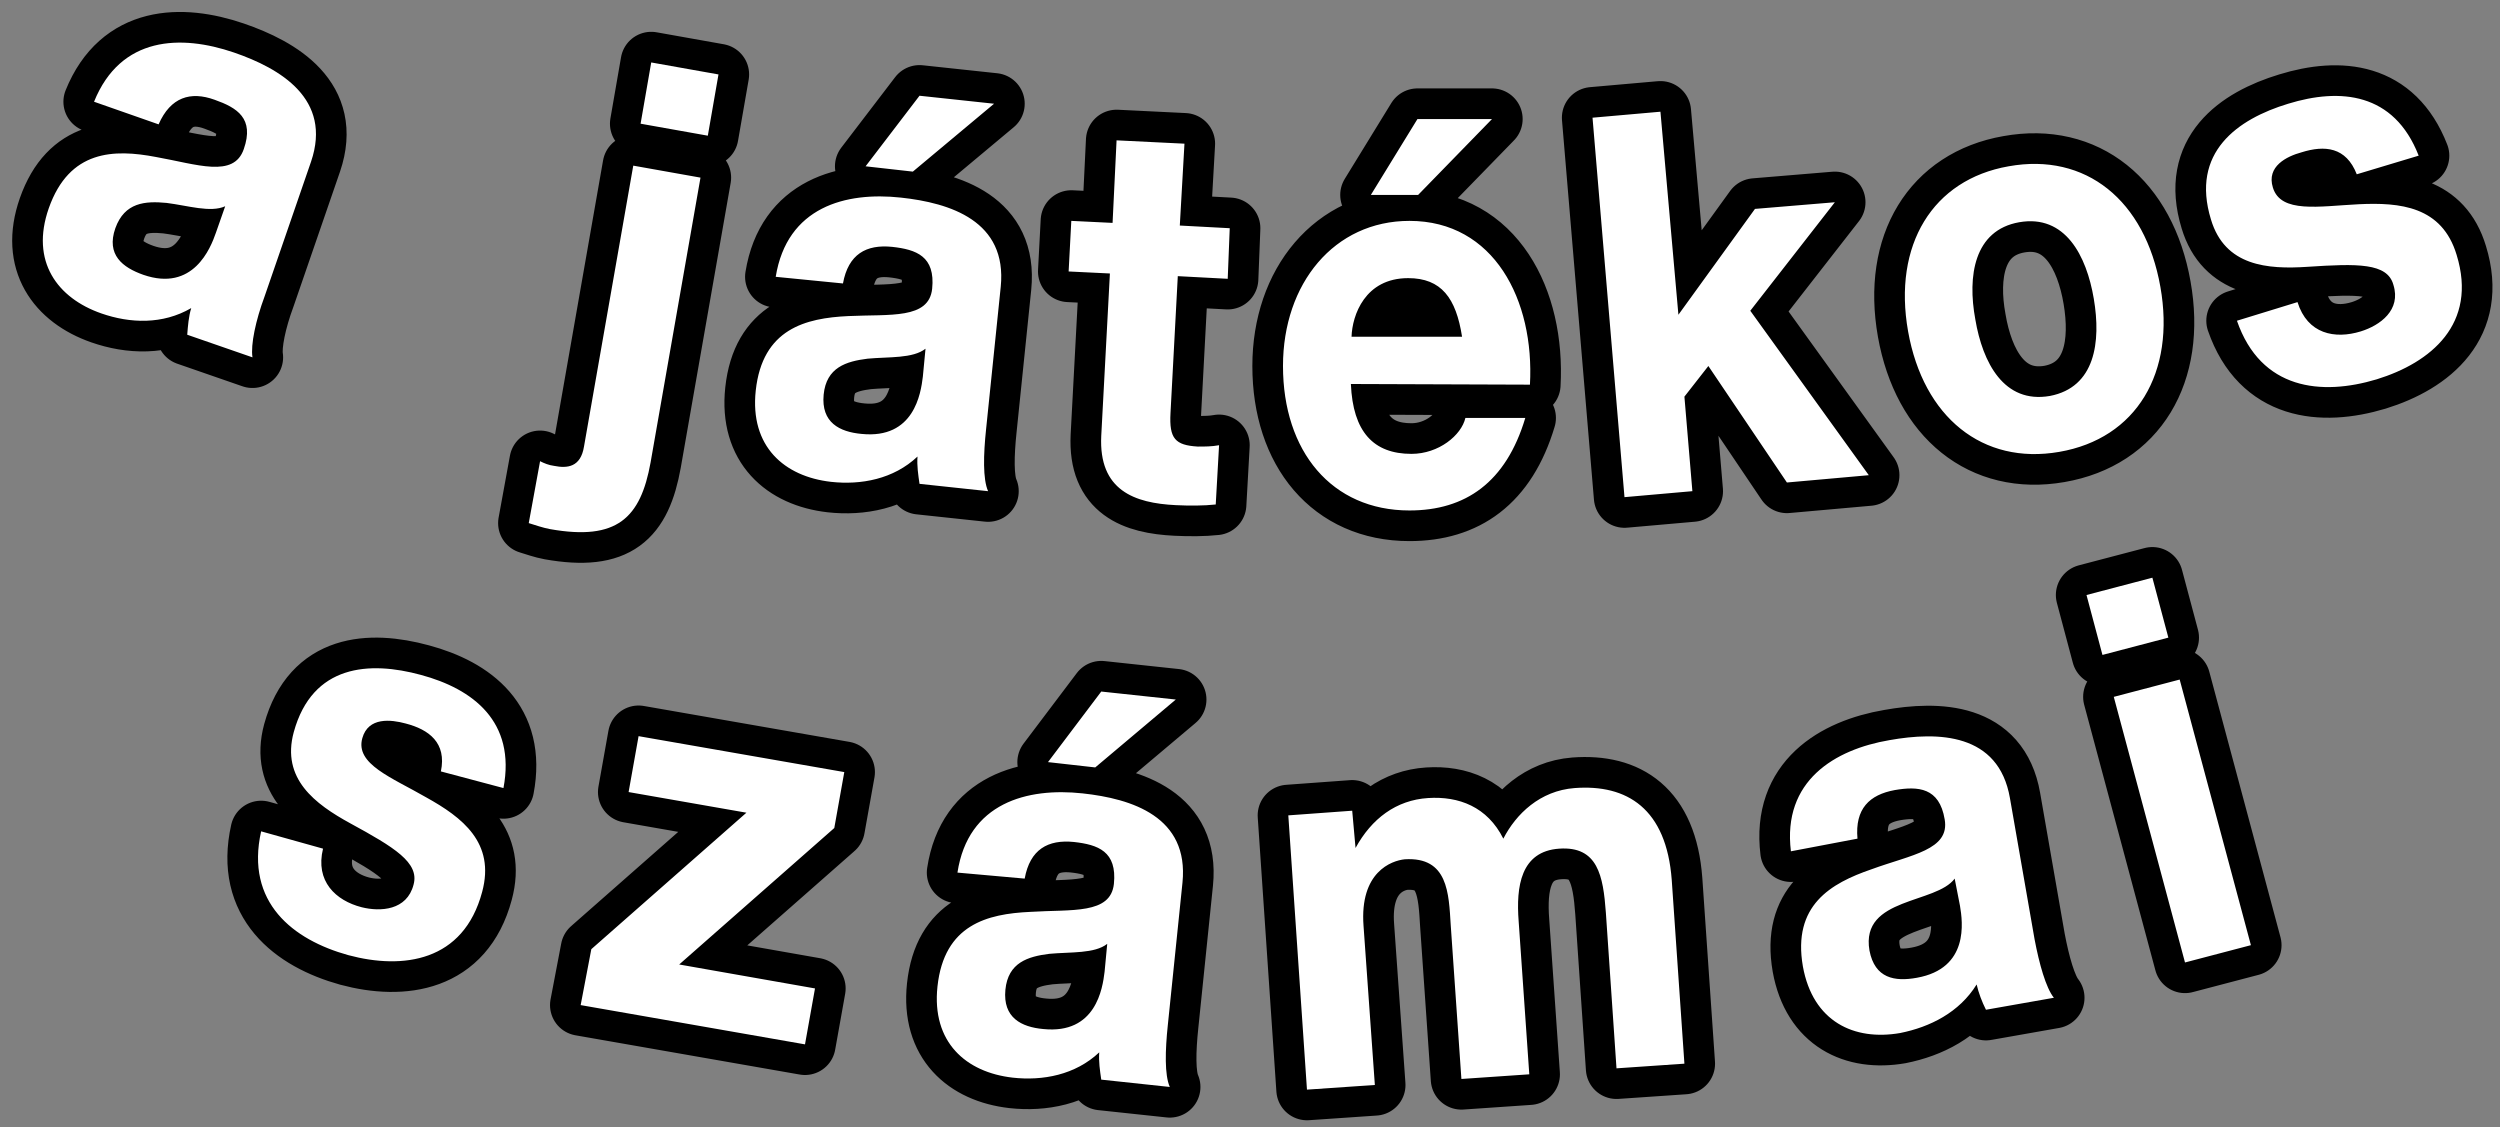 <svg xmlns="http://www.w3.org/2000/svg" width="102" height="46" viewBox="0 0 102 46" fill="none">
    <rect x="0" y="0" width="102" height="46" fill="#808080" stroke="none"/>
    <path
        d="M91.267 13.086C92.245 15.911 94.716 16.155 96.971 15.476C99.171 14.797 101.099 13.222 100.23 10.398C99.632 8.415 97.921 8.252 96.237 8.333C94.608 8.415 93.059 8.714 92.734 7.654C92.462 6.785 93.304 6.378 93.901 6.215C94.852 5.916 95.721 5.997 96.156 7.111L98.682 6.351C97.677 3.77 95.477 3.58 93.358 4.232C91.294 4.857 89.366 6.215 90.208 8.958C90.778 10.859 92.516 10.995 94.146 10.886C96.183 10.751 97.405 10.723 97.65 11.62C97.975 12.652 97.106 13.277 96.319 13.521C95.259 13.847 94.146 13.63 93.738 12.326L91.267 13.086ZM80.593 13.032C80.267 11.267 80.538 9.393 82.385 9.067C84.259 8.741 85.129 10.425 85.427 12.19C85.726 13.956 85.482 15.802 83.635 16.155C81.761 16.481 80.891 14.797 80.593 13.032ZM77.85 13.521C78.474 17.025 80.891 18.98 84.015 18.437C87.166 17.894 88.768 15.205 88.143 11.701C87.519 8.17 85.101 6.215 81.951 6.785C78.855 7.328 77.225 9.99 77.85 13.521ZM66.279 20.284L69.049 20.04L68.724 16.183L69.701 14.933L72.906 19.686L76.247 19.388L71.412 12.679L74.862 8.252L71.603 8.523L68.479 12.842L67.746 4.558L64.975 4.802L66.279 20.284ZM55.143 13.738C55.17 12.869 55.687 11.348 57.452 11.348C58.81 11.348 59.407 12.163 59.652 13.738H55.143ZM62.422 15.694C62.612 12.244 60.956 9.012 57.506 9.012C54.437 9.012 52.346 11.565 52.346 14.933C52.346 18.41 54.328 20.827 57.506 20.827C59.788 20.827 61.444 19.686 62.232 17.052H59.788C59.625 17.758 58.701 18.518 57.588 18.518C56.04 18.518 55.198 17.622 55.116 15.667L62.422 15.694ZM60.874 4.857H57.832L55.931 7.953H57.859L60.874 4.857ZM48.326 5.862L45.556 5.726L45.393 9.094L43.709 9.012L43.6 11.076L45.284 11.158L44.931 17.785C44.822 20.012 46.289 20.528 47.973 20.61C48.516 20.637 49.114 20.637 49.602 20.583L49.738 18.165C49.44 18.22 49.168 18.22 48.869 18.22C47.946 18.165 47.701 17.894 47.756 16.862L48.054 11.267L50.091 11.375L50.173 9.311L48.136 9.202L48.326 5.862ZM34.393 11.565C34.61 10.37 35.343 9.963 36.402 10.072C37.38 10.18 38.168 10.452 38.032 11.783C37.896 13.032 36.321 12.815 34.61 12.896C32.872 12.978 31.106 13.412 30.834 15.938C30.59 18.22 32.002 19.442 33.904 19.659C35.126 19.795 36.457 19.551 37.434 18.627C37.407 19.007 37.462 19.36 37.516 19.741L40.314 20.04C40.096 19.551 40.123 18.546 40.232 17.514L40.83 11.701C41.101 9.012 38.765 8.279 36.755 8.062C34.501 7.817 32.111 8.442 31.649 11.294L34.393 11.565ZM37.652 15.368C37.57 16.047 37.299 17.921 35.153 17.704C34.257 17.622 33.496 17.242 33.605 16.101C33.714 14.988 34.528 14.743 35.398 14.634C36.267 14.553 37.244 14.634 37.761 14.227L37.652 15.368ZM40.558 4.232L37.516 3.906L35.316 6.785L37.244 7.002L40.558 4.232ZM29.314 3.037L26.57 2.548L26.136 5.047L28.879 5.536L29.314 3.037ZM21.573 21.343C21.844 21.425 22.143 21.533 22.442 21.588C25.185 22.076 26.136 21.126 26.543 18.872L28.58 7.247L25.837 6.758L23.827 18.22C23.691 19.062 23.148 19.116 22.605 19.007C22.388 18.98 22.198 18.899 22.035 18.817L21.573 21.343ZM6.471 5.074C6.96 3.96 7.775 3.716 8.753 4.069C9.676 4.395 10.383 4.83 9.948 6.079C9.541 7.274 8.047 6.704 6.363 6.405C4.652 6.079 2.832 6.106 1.99 8.496C1.229 10.669 2.343 12.163 4.136 12.788C5.304 13.195 6.634 13.249 7.802 12.57C7.694 12.923 7.667 13.304 7.639 13.657L10.301 14.58C10.22 14.064 10.437 13.059 10.79 12.109L12.691 6.595C13.56 4.042 11.442 2.793 9.541 2.141C7.395 1.407 4.923 1.462 3.837 4.151L6.471 5.074ZM8.807 9.501C8.59 10.126 7.884 11.918 5.847 11.212C5.005 10.914 4.326 10.398 4.706 9.311C5.086 8.252 5.928 8.197 6.797 8.279C7.667 8.388 8.59 8.686 9.188 8.415L8.807 9.501ZM87.817 23.57L85.129 24.276L85.78 26.721L88.469 26.015L87.817 23.57ZM89.148 39.269L91.837 38.563L88.931 27.726L86.242 28.432L89.148 39.269ZM75.785 34.217C75.677 32.995 76.274 32.425 77.306 32.235C78.257 32.072 79.126 32.126 79.343 33.43C79.561 34.679 77.985 34.869 76.356 35.467C74.699 36.037 73.124 36.933 73.558 39.432C73.966 41.687 75.65 42.474 77.524 42.148C78.746 41.904 79.941 41.306 80.647 40.166C80.728 40.519 80.864 40.872 81.027 41.198L83.798 40.709C83.472 40.301 83.2 39.324 83.01 38.319L82.005 32.56C81.543 29.899 79.072 29.845 77.089 30.198C74.862 30.578 72.716 31.854 73.069 34.733L75.785 34.217ZM79.968 36.961C80.077 37.612 80.348 39.514 78.203 39.894C77.306 40.057 76.492 39.921 76.274 38.78C76.084 37.667 76.79 37.205 77.605 36.879C78.42 36.553 79.371 36.363 79.751 35.847L79.968 36.961ZM53.324 44.457L56.094 44.267L55.632 37.775C55.469 35.575 56.773 35.114 57.316 35.059C59.081 34.951 59.109 36.444 59.19 37.748L59.625 44.022L62.395 43.832L61.961 37.585C61.852 36.173 62.042 34.733 63.617 34.625C65.193 34.516 65.41 35.738 65.519 37.232L65.953 43.588L68.724 43.398L68.207 35.901C67.99 32.995 66.388 31.99 64.242 32.153C62.83 32.262 61.852 33.212 61.336 34.217C60.684 32.914 59.516 32.479 58.267 32.56C56.963 32.642 55.958 33.403 55.306 34.598L55.17 33.077L52.563 33.267L53.324 44.457ZM41.807 35.847C42.025 34.652 42.758 34.245 43.817 34.353C44.795 34.462 45.583 34.733 45.447 36.064C45.311 37.314 43.736 37.096 42.025 37.205C40.286 37.286 38.521 37.721 38.249 40.247C38.005 42.528 39.417 43.751 41.319 43.968C42.541 44.104 43.872 43.859 44.849 42.936C44.822 43.316 44.877 43.669 44.931 44.049L47.728 44.348C47.511 43.859 47.538 42.854 47.647 41.822L48.245 36.01C48.516 33.321 46.18 32.588 44.17 32.37C41.916 32.126 39.499 32.751 39.064 35.602L41.807 35.847ZM45.067 39.649C44.985 40.328 44.714 42.203 42.568 41.985C41.672 41.904 40.911 41.523 41.02 40.383C41.128 39.269 41.943 39.025 42.812 38.916C43.681 38.835 44.659 38.916 45.175 38.509L45.067 39.649ZM47.973 28.541L44.931 28.215L42.758 31.094L44.686 31.311L47.973 28.541ZM23.691 41.008L32.844 42.61L33.252 40.328L27.711 39.351L34.039 33.783L34.447 31.501L26.054 30.035L25.647 32.316L30.454 33.158L24.126 38.726L23.691 41.008ZM10.654 33.919C10.002 36.825 11.958 38.346 14.212 38.97C16.439 39.568 18.911 39.242 19.672 36.39C20.215 34.38 18.857 33.348 17.39 32.533C15.978 31.718 14.484 31.175 14.783 30.116C15.027 29.247 15.95 29.356 16.548 29.518C17.499 29.763 18.232 30.306 17.988 31.474L20.541 32.153C21.057 29.437 19.291 28.106 17.173 27.536C15.081 26.965 12.746 27.101 11.985 29.872C11.469 31.773 12.854 32.805 14.294 33.593C16.086 34.57 17.118 35.195 16.874 36.091C16.602 37.151 15.516 37.205 14.755 37.015C13.696 36.743 12.854 35.956 13.18 34.625L10.654 33.919Z"
        stroke="black" stroke-width="1.25" stroke-miterlimit="3.864" stroke-linejoin="round" />
    <path
        d="M91.267 13.086C92.245 15.911 94.716 16.155 96.971 15.476C99.171 14.797 101.099 13.222 100.23 10.398C99.632 8.415 97.921 8.252 96.237 8.333C94.608 8.415 93.059 8.714 92.734 7.654C92.462 6.785 93.304 6.378 93.901 6.215C94.852 5.916 95.721 5.997 96.156 7.111L98.682 6.351C97.677 3.77 95.477 3.58 93.358 4.232C91.294 4.857 89.366 6.215 90.208 8.958C90.778 10.859 92.516 10.995 94.146 10.886C96.183 10.751 97.405 10.723 97.65 11.62C97.975 12.652 97.106 13.277 96.319 13.521C95.259 13.847 94.146 13.63 93.738 12.326L91.267 13.086ZM80.593 13.032C80.267 11.267 80.538 9.393 82.385 9.067C84.259 8.741 85.129 10.425 85.427 12.19C85.726 13.956 85.482 15.802 83.635 16.155C81.761 16.481 80.891 14.797 80.593 13.032ZM77.85 13.521C78.474 17.025 80.891 18.98 84.015 18.437C87.166 17.894 88.768 15.205 88.143 11.701C87.519 8.17 85.101 6.215 81.951 6.785C78.855 7.328 77.225 9.99 77.85 13.521ZM66.279 20.284L69.049 20.04L68.724 16.183L69.701 14.933L72.906 19.686L76.247 19.388L71.412 12.679L74.862 8.252L71.603 8.523L68.479 12.842L67.746 4.558L64.975 4.802L66.279 20.284ZM55.143 13.738C55.17 12.869 55.687 11.348 57.452 11.348C58.81 11.348 59.407 12.163 59.652 13.738H55.143ZM62.422 15.694C62.612 12.244 60.956 9.012 57.506 9.012C54.437 9.012 52.346 11.565 52.346 14.933C52.346 18.41 54.328 20.827 57.506 20.827C59.788 20.827 61.444 19.686 62.232 17.052H59.788C59.625 17.758 58.701 18.518 57.588 18.518C56.04 18.518 55.198 17.622 55.116 15.667L62.422 15.694ZM60.874 4.857H57.832L55.931 7.953H57.859L60.874 4.857ZM48.326 5.862L45.556 5.726L45.393 9.094L43.709 9.012L43.6 11.076L45.284 11.158L44.931 17.785C44.822 20.012 46.289 20.528 47.973 20.61C48.516 20.637 49.114 20.637 49.602 20.583L49.738 18.165C49.44 18.22 49.168 18.22 48.869 18.22C47.946 18.165 47.701 17.894 47.756 16.862L48.054 11.267L50.091 11.375L50.173 9.311L48.136 9.202L48.326 5.862ZM34.393 11.565C34.61 10.37 35.343 9.963 36.402 10.072C37.38 10.18 38.168 10.452 38.032 11.783C37.896 13.032 36.321 12.815 34.61 12.896C32.872 12.978 31.106 13.412 30.834 15.938C30.59 18.22 32.002 19.442 33.904 19.659C35.126 19.795 36.457 19.551 37.434 18.627C37.407 19.007 37.462 19.36 37.516 19.741L40.314 20.04C40.096 19.551 40.123 18.546 40.232 17.514L40.83 11.701C41.101 9.012 38.765 8.279 36.755 8.062C34.501 7.817 32.111 8.442 31.649 11.294L34.393 11.565ZM37.652 15.368C37.57 16.047 37.299 17.921 35.153 17.704C34.257 17.622 33.496 17.242 33.605 16.101C33.714 14.988 34.528 14.743 35.398 14.634C36.267 14.553 37.244 14.634 37.761 14.227L37.652 15.368ZM40.558 4.232L37.516 3.906L35.316 6.785L37.244 7.002L40.558 4.232ZM29.314 3.037L26.57 2.548L26.136 5.047L28.879 5.536L29.314 3.037ZM21.573 21.343C21.844 21.425 22.143 21.533 22.442 21.588C25.185 22.076 26.136 21.126 26.543 18.872L28.58 7.247L25.837 6.758L23.827 18.22C23.691 19.062 23.148 19.116 22.605 19.007C22.388 18.98 22.198 18.899 22.035 18.817L21.573 21.343ZM6.471 5.074C6.96 3.96 7.775 3.716 8.753 4.069C9.676 4.395 10.383 4.83 9.948 6.079C9.541 7.274 8.047 6.704 6.363 6.405C4.652 6.079 2.832 6.106 1.99 8.496C1.229 10.669 2.343 12.163 4.136 12.788C5.304 13.195 6.634 13.249 7.802 12.57C7.694 12.923 7.667 13.304 7.639 13.657L10.301 14.58C10.22 14.064 10.437 13.059 10.79 12.109L12.691 6.595C13.56 4.042 11.442 2.793 9.541 2.141C7.395 1.407 4.923 1.462 3.837 4.151L6.471 5.074ZM8.807 9.501C8.59 10.126 7.884 11.918 5.847 11.212C5.005 10.914 4.326 10.398 4.706 9.311C5.086 8.252 5.928 8.197 6.797 8.279C7.667 8.388 8.59 8.686 9.188 8.415L8.807 9.501ZM87.817 23.57L85.129 24.276L85.78 26.721L88.469 26.015L87.817 23.57ZM89.148 39.269L91.837 38.563L88.931 27.726L86.242 28.432L89.148 39.269ZM75.785 34.217C75.677 32.995 76.274 32.425 77.306 32.235C78.257 32.072 79.126 32.126 79.343 33.43C79.561 34.679 77.985 34.869 76.356 35.467C74.699 36.037 73.124 36.933 73.558 39.432C73.966 41.687 75.65 42.474 77.524 42.148C78.746 41.904 79.941 41.306 80.647 40.166C80.728 40.519 80.864 40.872 81.027 41.198L83.798 40.709C83.472 40.301 83.2 39.324 83.01 38.319L82.005 32.56C81.543 29.899 79.072 29.845 77.089 30.198C74.862 30.578 72.716 31.854 73.069 34.733L75.785 34.217ZM79.968 36.961C80.077 37.612 80.348 39.514 78.203 39.894C77.306 40.057 76.492 39.921 76.274 38.78C76.084 37.667 76.79 37.205 77.605 36.879C78.42 36.553 79.371 36.363 79.751 35.847L79.968 36.961ZM53.324 44.457L56.094 44.267L55.632 37.775C55.469 35.575 56.773 35.114 57.316 35.059C59.081 34.951 59.109 36.444 59.19 37.748L59.625 44.022L62.395 43.832L61.961 37.585C61.852 36.173 62.042 34.733 63.617 34.625C65.193 34.516 65.41 35.738 65.519 37.232L65.953 43.588L68.724 43.398L68.207 35.901C67.99 32.995 66.388 31.99 64.242 32.153C62.83 32.262 61.852 33.212 61.336 34.217C60.684 32.914 59.516 32.479 58.267 32.56C56.963 32.642 55.958 33.403 55.306 34.598L55.17 33.077L52.563 33.267L53.324 44.457ZM41.807 35.847C42.025 34.652 42.758 34.245 43.817 34.353C44.795 34.462 45.583 34.733 45.447 36.064C45.311 37.314 43.736 37.096 42.025 37.205C40.286 37.286 38.521 37.721 38.249 40.247C38.005 42.528 39.417 43.751 41.319 43.968C42.541 44.104 43.872 43.859 44.849 42.936C44.822 43.316 44.877 43.669 44.931 44.049L47.728 44.348C47.511 43.859 47.538 42.854 47.647 41.822L48.245 36.01C48.516 33.321 46.18 32.588 44.17 32.37C41.916 32.126 39.499 32.751 39.064 35.602L41.807 35.847ZM45.067 39.649C44.985 40.328 44.714 42.203 42.568 41.985C41.672 41.904 40.911 41.523 41.02 40.383C41.128 39.269 41.943 39.025 42.812 38.916C43.681 38.835 44.659 38.916 45.175 38.509L45.067 39.649ZM47.973 28.541L44.931 28.215L42.758 31.094L44.686 31.311L47.973 28.541ZM23.691 41.008L32.844 42.61L33.252 40.328L27.711 39.351L34.039 33.783L34.447 31.501L26.054 30.035L25.647 32.316L30.454 33.158L24.126 38.726L23.691 41.008ZM10.654 33.919C10.002 36.825 11.958 38.346 14.212 38.97C16.439 39.568 18.911 39.242 19.672 36.39C20.215 34.38 18.857 33.348 17.39 32.533C15.978 31.718 14.484 31.175 14.783 30.116C15.027 29.247 15.95 29.356 16.548 29.518C17.499 29.763 18.232 30.306 17.988 31.474L20.541 32.153C21.057 29.437 19.291 28.106 17.173 27.536C15.081 26.965 12.746 27.101 11.985 29.872C11.469 31.773 12.854 32.805 14.294 33.593C16.086 34.57 17.118 35.195 16.874 36.091C16.602 37.151 15.516 37.205 14.755 37.015C13.696 36.743 12.854 35.956 13.18 34.625L10.654 33.919Z"
        stroke="black" stroke-width="2.5" stroke-miterlimit="3.864" stroke-linejoin="round" />
    <path fill-rule="evenodd" clip-rule="evenodd"
        d="M91.267 13.086C92.245 15.911 94.716 16.155 96.971 15.476C99.171 14.797 101.099 13.222 100.23 10.398C99.632 8.415 97.921 8.252 96.237 8.333C94.608 8.415 93.059 8.714 92.734 7.654C92.462 6.785 93.304 6.378 93.901 6.215C94.852 5.916 95.721 5.997 96.156 7.111L98.682 6.351C97.677 3.77 95.477 3.58 93.358 4.232C91.294 4.857 89.366 6.215 90.208 8.958C90.778 10.859 92.516 10.995 94.146 10.886C96.183 10.751 97.405 10.723 97.65 11.62C97.975 12.652 97.106 13.277 96.319 13.521C95.259 13.847 94.146 13.63 93.738 12.326L91.267 13.086ZM80.593 13.032C80.267 11.267 80.538 9.393 82.385 9.067C84.259 8.741 85.129 10.425 85.427 12.19C85.726 13.956 85.482 15.802 83.635 16.155C81.761 16.481 80.891 14.797 80.593 13.032ZM77.85 13.521C78.474 17.025 80.891 18.98 84.015 18.437C87.166 17.894 88.768 15.205 88.143 11.701C87.519 8.17 85.101 6.215 81.951 6.785C78.855 7.328 77.225 9.99 77.85 13.521ZM66.279 20.284L69.049 20.04L68.724 16.183L69.701 14.933L72.906 19.686L76.247 19.388L71.412 12.679L74.862 8.252L71.603 8.523L68.479 12.842L67.746 4.558L64.975 4.802L66.279 20.284ZM55.143 13.738C55.17 12.869 55.687 11.348 57.452 11.348C58.81 11.348 59.407 12.163 59.652 13.738H55.143ZM62.422 15.694C62.612 12.244 60.956 9.012 57.506 9.012C54.437 9.012 52.346 11.565 52.346 14.933C52.346 18.41 54.328 20.827 57.506 20.827C59.788 20.827 61.444 19.686 62.232 17.052H59.788C59.625 17.758 58.701 18.518 57.588 18.518C56.04 18.518 55.198 17.622 55.116 15.667L62.422 15.694ZM60.874 4.857H57.832L55.931 7.953H57.859L60.874 4.857ZM48.326 5.862L45.556 5.726L45.393 9.094L43.709 9.012L43.6 11.076L45.284 11.158L44.931 17.785C44.822 20.012 46.289 20.528 47.973 20.61C48.516 20.637 49.114 20.637 49.602 20.583L49.738 18.165C49.44 18.22 49.168 18.22 48.869 18.22C47.946 18.165 47.701 17.894 47.756 16.862L48.054 11.267L50.091 11.375L50.173 9.311L48.136 9.202L48.326 5.862ZM34.393 11.565C34.61 10.37 35.343 9.963 36.402 10.072C37.38 10.18 38.168 10.452 38.032 11.783C37.896 13.032 36.321 12.815 34.61 12.896C32.872 12.978 31.106 13.412 30.834 15.938C30.59 18.22 32.002 19.442 33.904 19.659C35.126 19.795 36.457 19.551 37.434 18.627C37.407 19.007 37.462 19.36 37.516 19.741L40.314 20.04C40.096 19.551 40.123 18.546 40.232 17.514L40.83 11.701C41.101 9.012 38.765 8.279 36.755 8.062C34.501 7.817 32.111 8.442 31.649 11.294L34.393 11.565ZM37.652 15.368C37.57 16.047 37.299 17.921 35.153 17.704C34.257 17.622 33.496 17.242 33.605 16.101C33.714 14.988 34.528 14.743 35.398 14.634C36.267 14.553 37.244 14.634 37.761 14.227L37.652 15.368ZM40.558 4.232L37.516 3.906L35.316 6.785L37.244 7.002L40.558 4.232ZM29.314 3.037L26.57 2.548L26.136 5.047L28.879 5.536L29.314 3.037ZM21.573 21.343C21.844 21.425 22.143 21.533 22.442 21.588C25.185 22.076 26.136 21.126 26.543 18.872L28.58 7.247L25.837 6.758L23.827 18.22C23.691 19.062 23.148 19.116 22.605 19.007C22.388 18.98 22.198 18.899 22.035 18.817L21.573 21.343ZM6.471 5.074C6.96 3.96 7.775 3.716 8.753 4.069C9.676 4.395 10.383 4.83 9.948 6.079C9.541 7.274 8.047 6.704 6.363 6.405C4.652 6.079 2.832 6.106 1.99 8.496C1.229 10.669 2.343 12.163 4.136 12.788C5.304 13.195 6.634 13.249 7.802 12.57C7.694 12.923 7.667 13.304 7.639 13.657L10.301 14.58C10.22 14.064 10.437 13.059 10.79 12.109L12.691 6.595C13.56 4.042 11.442 2.793 9.541 2.141C7.395 1.407 4.923 1.462 3.837 4.151L6.471 5.074ZM8.807 9.501C8.59 10.126 7.884 11.918 5.847 11.212C5.005 10.914 4.326 10.398 4.706 9.311C5.086 8.252 5.928 8.197 6.797 8.279C7.667 8.388 8.59 8.686 9.188 8.415L8.807 9.501ZM87.817 23.57L85.129 24.276L85.78 26.721L88.469 26.015L87.817 23.57ZM89.148 39.269L91.837 38.563L88.931 27.726L86.242 28.432L89.148 39.269ZM75.785 34.217C75.677 32.995 76.274 32.425 77.306 32.235C78.257 32.072 79.126 32.126 79.343 33.43C79.561 34.679 77.985 34.869 76.356 35.467C74.699 36.037 73.124 36.933 73.558 39.432C73.966 41.687 75.65 42.474 77.524 42.148C78.746 41.904 79.941 41.306 80.647 40.166C80.728 40.519 80.864 40.872 81.027 41.198L83.798 40.709C83.472 40.301 83.2 39.324 83.01 38.319L82.005 32.56C81.543 29.899 79.072 29.845 77.089 30.198C74.862 30.578 72.716 31.854 73.069 34.733L75.785 34.217ZM79.968 36.961C80.077 37.612 80.348 39.514 78.203 39.894C77.306 40.057 76.492 39.921 76.274 38.78C76.084 37.667 76.79 37.205 77.605 36.879C78.42 36.553 79.371 36.363 79.751 35.847L79.968 36.961ZM53.324 44.457L56.094 44.267L55.632 37.775C55.469 35.575 56.773 35.114 57.316 35.059C59.081 34.951 59.109 36.444 59.19 37.748L59.625 44.022L62.395 43.832L61.961 37.585C61.852 36.173 62.042 34.733 63.617 34.625C65.193 34.516 65.41 35.738 65.519 37.232L65.953 43.588L68.724 43.398L68.207 35.901C67.99 32.995 66.388 31.99 64.242 32.153C62.83 32.262 61.852 33.212 61.336 34.217C60.684 32.914 59.516 32.479 58.267 32.56C56.963 32.642 55.958 33.403 55.306 34.598L55.17 33.077L52.563 33.267L53.324 44.457ZM41.807 35.847C42.025 34.652 42.758 34.245 43.817 34.353C44.795 34.462 45.583 34.733 45.447 36.064C45.311 37.314 43.736 37.096 42.025 37.205C40.286 37.286 38.521 37.721 38.249 40.247C38.005 42.529 39.417 43.751 41.319 43.968C42.541 44.104 43.872 43.859 44.849 42.936C44.822 43.316 44.877 43.669 44.931 44.049L47.728 44.348C47.511 43.859 47.538 42.854 47.647 41.822L48.245 36.01C48.516 33.321 46.18 32.588 44.17 32.37C41.916 32.126 39.499 32.751 39.064 35.602L41.807 35.847ZM45.067 39.649C44.985 40.328 44.714 42.203 42.568 41.985C41.672 41.904 40.911 41.523 41.02 40.383C41.128 39.269 41.943 39.025 42.812 38.916C43.681 38.835 44.659 38.916 45.175 38.509L45.067 39.649ZM47.973 28.541L44.931 28.215L42.758 31.094L44.686 31.311L47.973 28.541ZM23.691 41.008L32.844 42.61L33.252 40.328L27.711 39.351L34.039 33.783L34.447 31.501L26.054 30.035L25.647 32.316L30.454 33.158L24.126 38.726L23.691 41.008ZM10.654 33.919C10.002 36.825 11.958 38.346 14.212 38.97C16.439 39.568 18.911 39.242 19.672 36.39C20.215 34.38 18.857 33.348 17.39 32.533C15.978 31.718 14.484 31.175 14.783 30.116C15.027 29.247 15.95 29.356 16.548 29.518C17.499 29.763 18.232 30.306 17.988 31.474L20.541 32.153C21.057 29.437 19.291 28.106 17.173 27.536C15.081 26.965 12.746 27.101 11.985 29.872C11.469 31.773 12.854 32.805 14.294 33.593C16.086 34.57 17.118 35.195 16.874 36.091C16.602 37.151 15.516 37.205 14.755 37.015C13.696 36.743 12.854 35.956 13.18 34.625L10.654 33.919Z"
        fill="white" />
</svg>